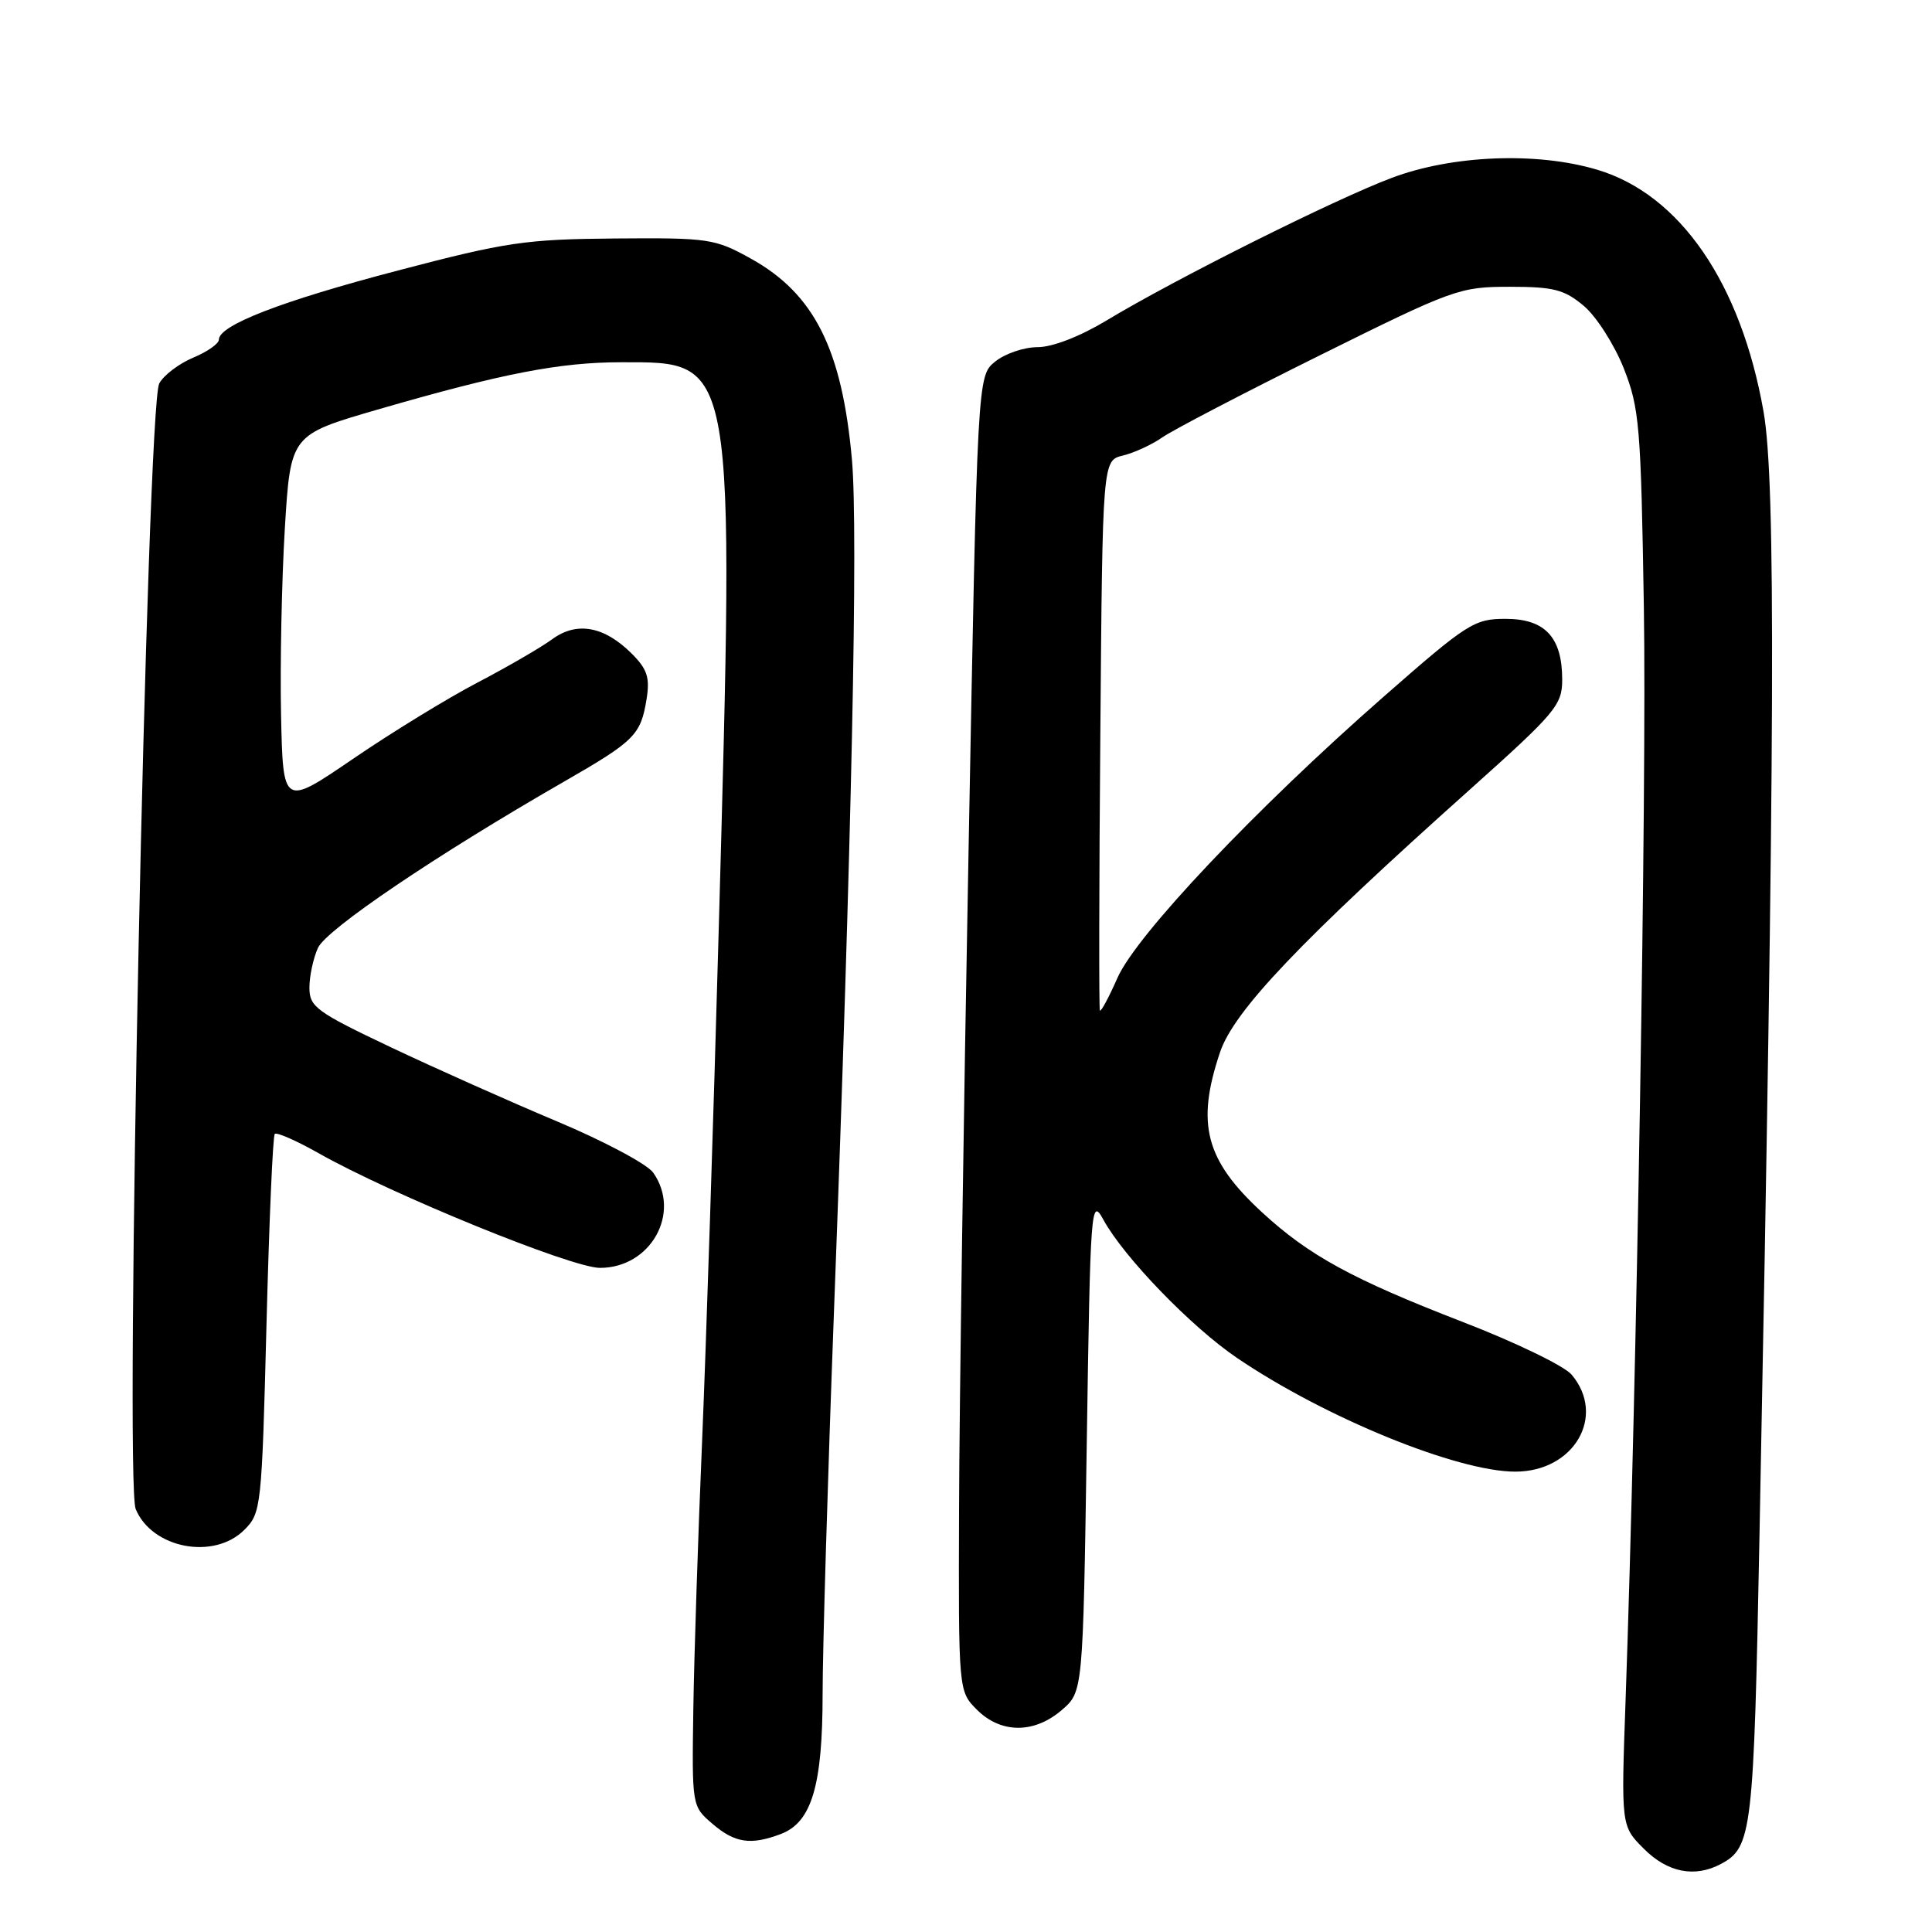 <?xml version="1.0" encoding="UTF-8" standalone="no"?>
<!DOCTYPE svg PUBLIC "-//W3C//DTD SVG 1.1//EN" "http://www.w3.org/Graphics/SVG/1.1/DTD/svg11.dtd" >
<svg xmlns="http://www.w3.org/2000/svg" xmlns:xlink="http://www.w3.org/1999/xlink" version="1.1" viewBox="0 0 256 256">
 <g >
 <path fill="currentColor"
d=" M 228.04 246.98 C 232.15 244.78 232.38 242.82 233.14 203.50 C 235.20 97.78 235.32 63.87 233.68 54.55 C 230.68 37.49 222.59 25.74 211.61 22.48 C 203.61 20.10 192.43 20.55 184.41 23.57 C 176.80 26.43 155.67 37.00 146.63 42.46 C 143.09 44.59 139.46 46.00 137.49 46.00 C 135.69 46.00 133.16 46.86 131.87 47.91 C 129.51 49.81 129.51 49.81 128.34 112.66 C 127.69 147.22 127.12 186.43 127.08 199.80 C 127.00 224.09 127.00 224.09 129.45 226.55 C 132.63 229.72 137.03 229.74 140.69 226.59 C 143.50 224.17 143.50 224.17 144.00 191.34 C 144.48 159.64 144.56 158.61 146.21 161.63 C 148.94 166.61 157.86 175.83 163.92 179.94 C 175.58 187.85 193.09 195.00 200.79 195.00 C 208.58 195.00 212.86 187.62 208.25 182.15 C 207.29 181.00 200.78 177.85 193.78 175.15 C 179.20 169.51 173.42 166.35 167.24 160.65 C 159.72 153.73 158.46 148.93 161.66 139.43 C 163.50 133.95 172.28 124.72 194.80 104.59 C 206.14 94.44 207.00 93.42 207.00 90.06 C 207.00 84.44 204.73 82.00 199.49 82.00 C 195.34 82.00 194.44 82.58 183.30 92.35 C 166.37 107.19 150.60 123.86 148.07 129.57 C 146.92 132.18 145.87 134.13 145.74 133.90 C 145.61 133.68 145.63 117.19 145.80 97.26 C 146.09 61.01 146.09 61.01 148.80 60.36 C 150.28 60.00 152.64 58.92 154.02 57.95 C 155.41 56.98 164.79 52.09 174.87 47.09 C 192.56 38.31 193.42 38.00 200.02 38.00 C 205.87 38.00 207.28 38.36 209.87 40.54 C 211.53 41.94 213.90 45.65 215.15 48.79 C 217.24 54.08 217.43 56.42 217.82 80.50 C 218.21 104.13 216.87 183.52 215.40 225.23 C 214.80 241.96 214.80 241.96 217.83 244.98 C 220.97 248.13 224.58 248.83 228.04 246.98 Z  M 103.48 243.01 C 107.55 241.46 109.00 236.60 109.00 224.46 C 109.00 218.62 109.68 195.77 110.51 173.67 C 112.85 111.65 113.72 70.34 112.89 60.95 C 111.58 46.27 107.90 38.94 99.50 34.27 C 94.72 31.62 93.94 31.50 81.50 31.60 C 69.66 31.70 67.10 32.07 52.74 35.84 C 37.29 39.89 29.00 43.09 29.00 45.01 C 29.00 45.54 27.46 46.62 25.58 47.40 C 23.70 48.19 21.69 49.72 21.10 50.81 C 19.47 53.86 16.49 196.35 17.98 199.96 C 20.15 205.18 28.34 206.75 32.38 202.71 C 34.61 200.49 34.69 199.72 35.31 175.57 C 35.66 161.90 36.15 150.51 36.41 150.25 C 36.67 150.00 39.27 151.14 42.19 152.79 C 51.83 158.25 75.74 168.00 79.50 168.00 C 86.22 168.00 90.30 160.73 86.56 155.39 C 85.77 154.26 80.03 151.20 73.81 148.59 C 67.59 145.98 57.66 141.55 51.75 138.75 C 41.89 134.07 41.00 133.41 41.00 130.87 C 41.00 129.34 41.51 126.97 42.13 125.60 C 43.26 123.14 57.78 113.32 74.65 103.62 C 84.10 98.19 84.90 97.40 85.67 92.66 C 86.13 89.79 85.78 88.68 83.71 86.61 C 80.06 82.97 76.43 82.31 73.17 84.70 C 71.70 85.78 67.25 88.36 63.28 90.44 C 59.31 92.51 51.89 97.06 46.78 100.55 C 37.50 106.88 37.50 106.88 37.24 94.69 C 37.10 87.98 37.33 76.90 37.74 70.06 C 38.50 57.62 38.50 57.62 50.00 54.28 C 66.59 49.47 74.18 48.00 82.34 48.00 C 97.51 48.00 97.33 46.95 95.24 123.00 C 94.55 148.03 93.55 178.62 93.03 191.00 C 92.50 203.38 91.98 219.31 91.87 226.41 C 91.68 239.33 91.68 239.33 94.40 241.66 C 97.36 244.21 99.48 244.53 103.48 243.01 Z "/>
</g>
</svg>